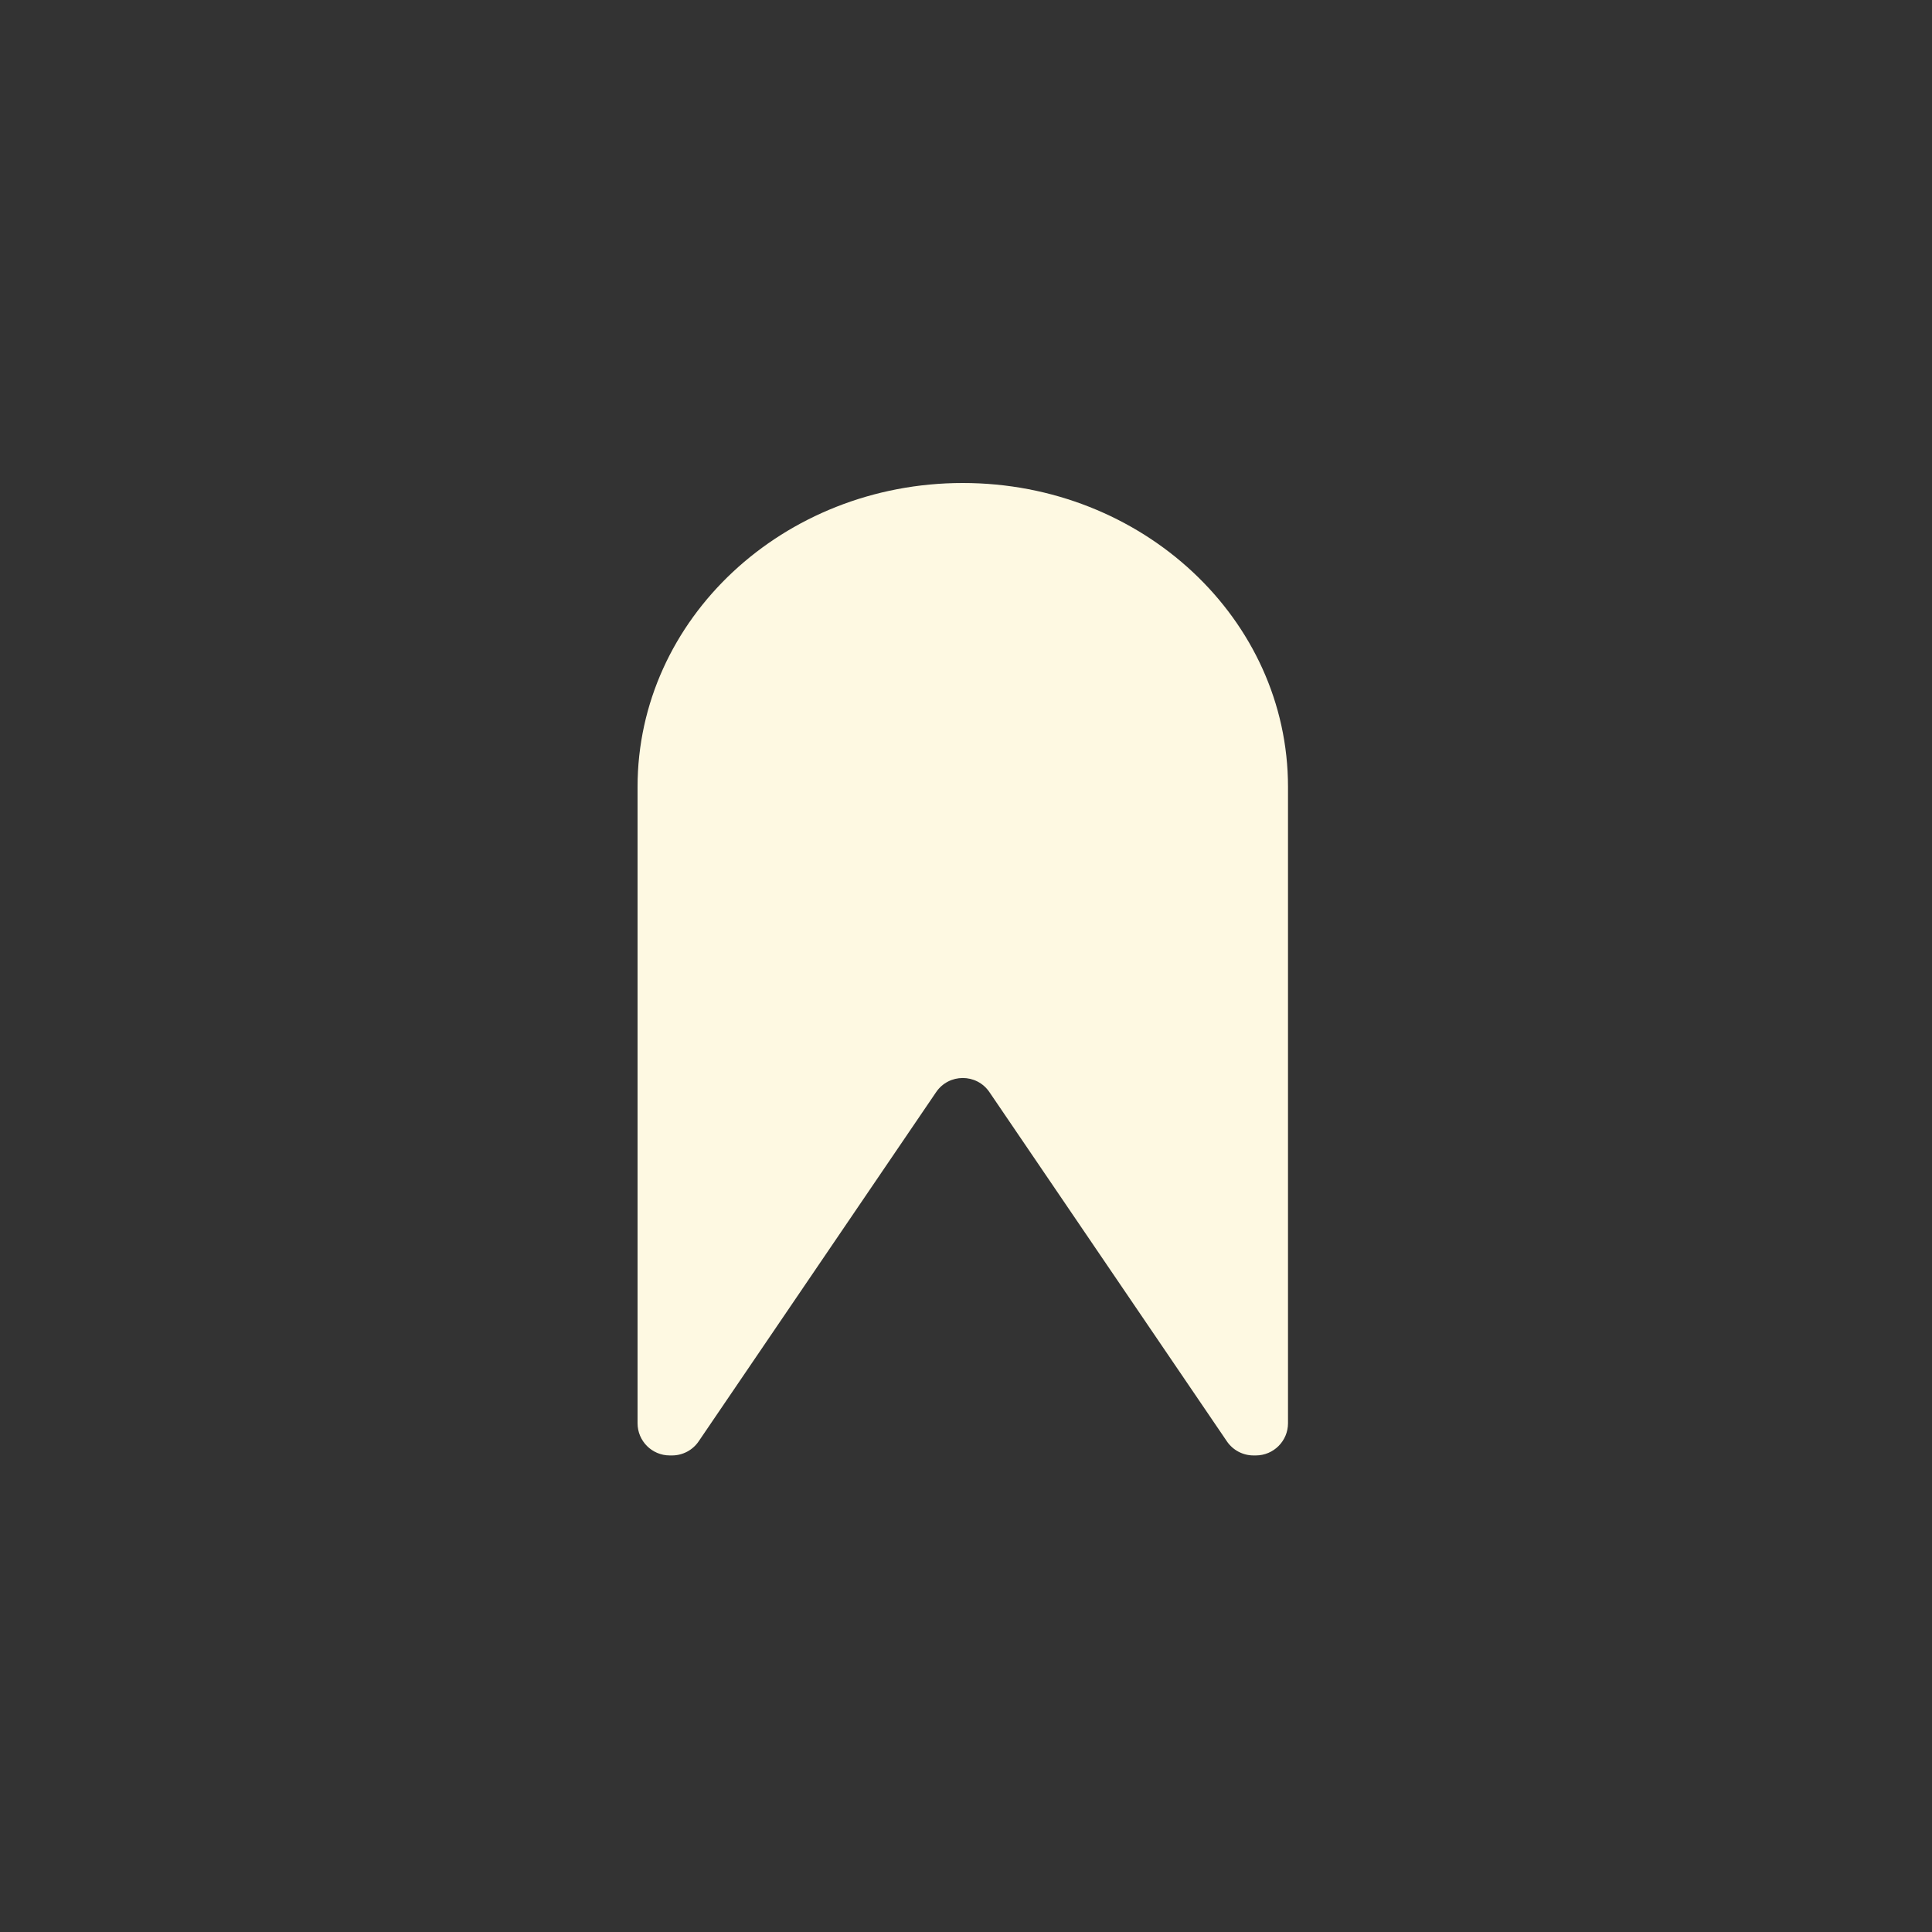 <svg width="300" height="300" viewBox="0 0 300 300" fill="none" xmlns="http://www.w3.org/2000/svg">
<rect x="0" y="0" width="300" height="300" fill="#333333" stroke="none"/>
<path d="M195 226C197.761 226 200 223.761 200 221V122.188C200 96.127 177.39 75 149.5 75C121.61 75 99 96.127 99 122.188V221C99 223.761 101.239 226 104 226H104.354C106.009 226 107.557 225.181 108.488 223.812L145.365 169.58C147.35 166.662 151.65 166.662 153.635 169.58L190.512 223.812C191.443 225.181 192.991 226 194.646 226H195Z" fill="#FEF9E2"/>
</svg>
